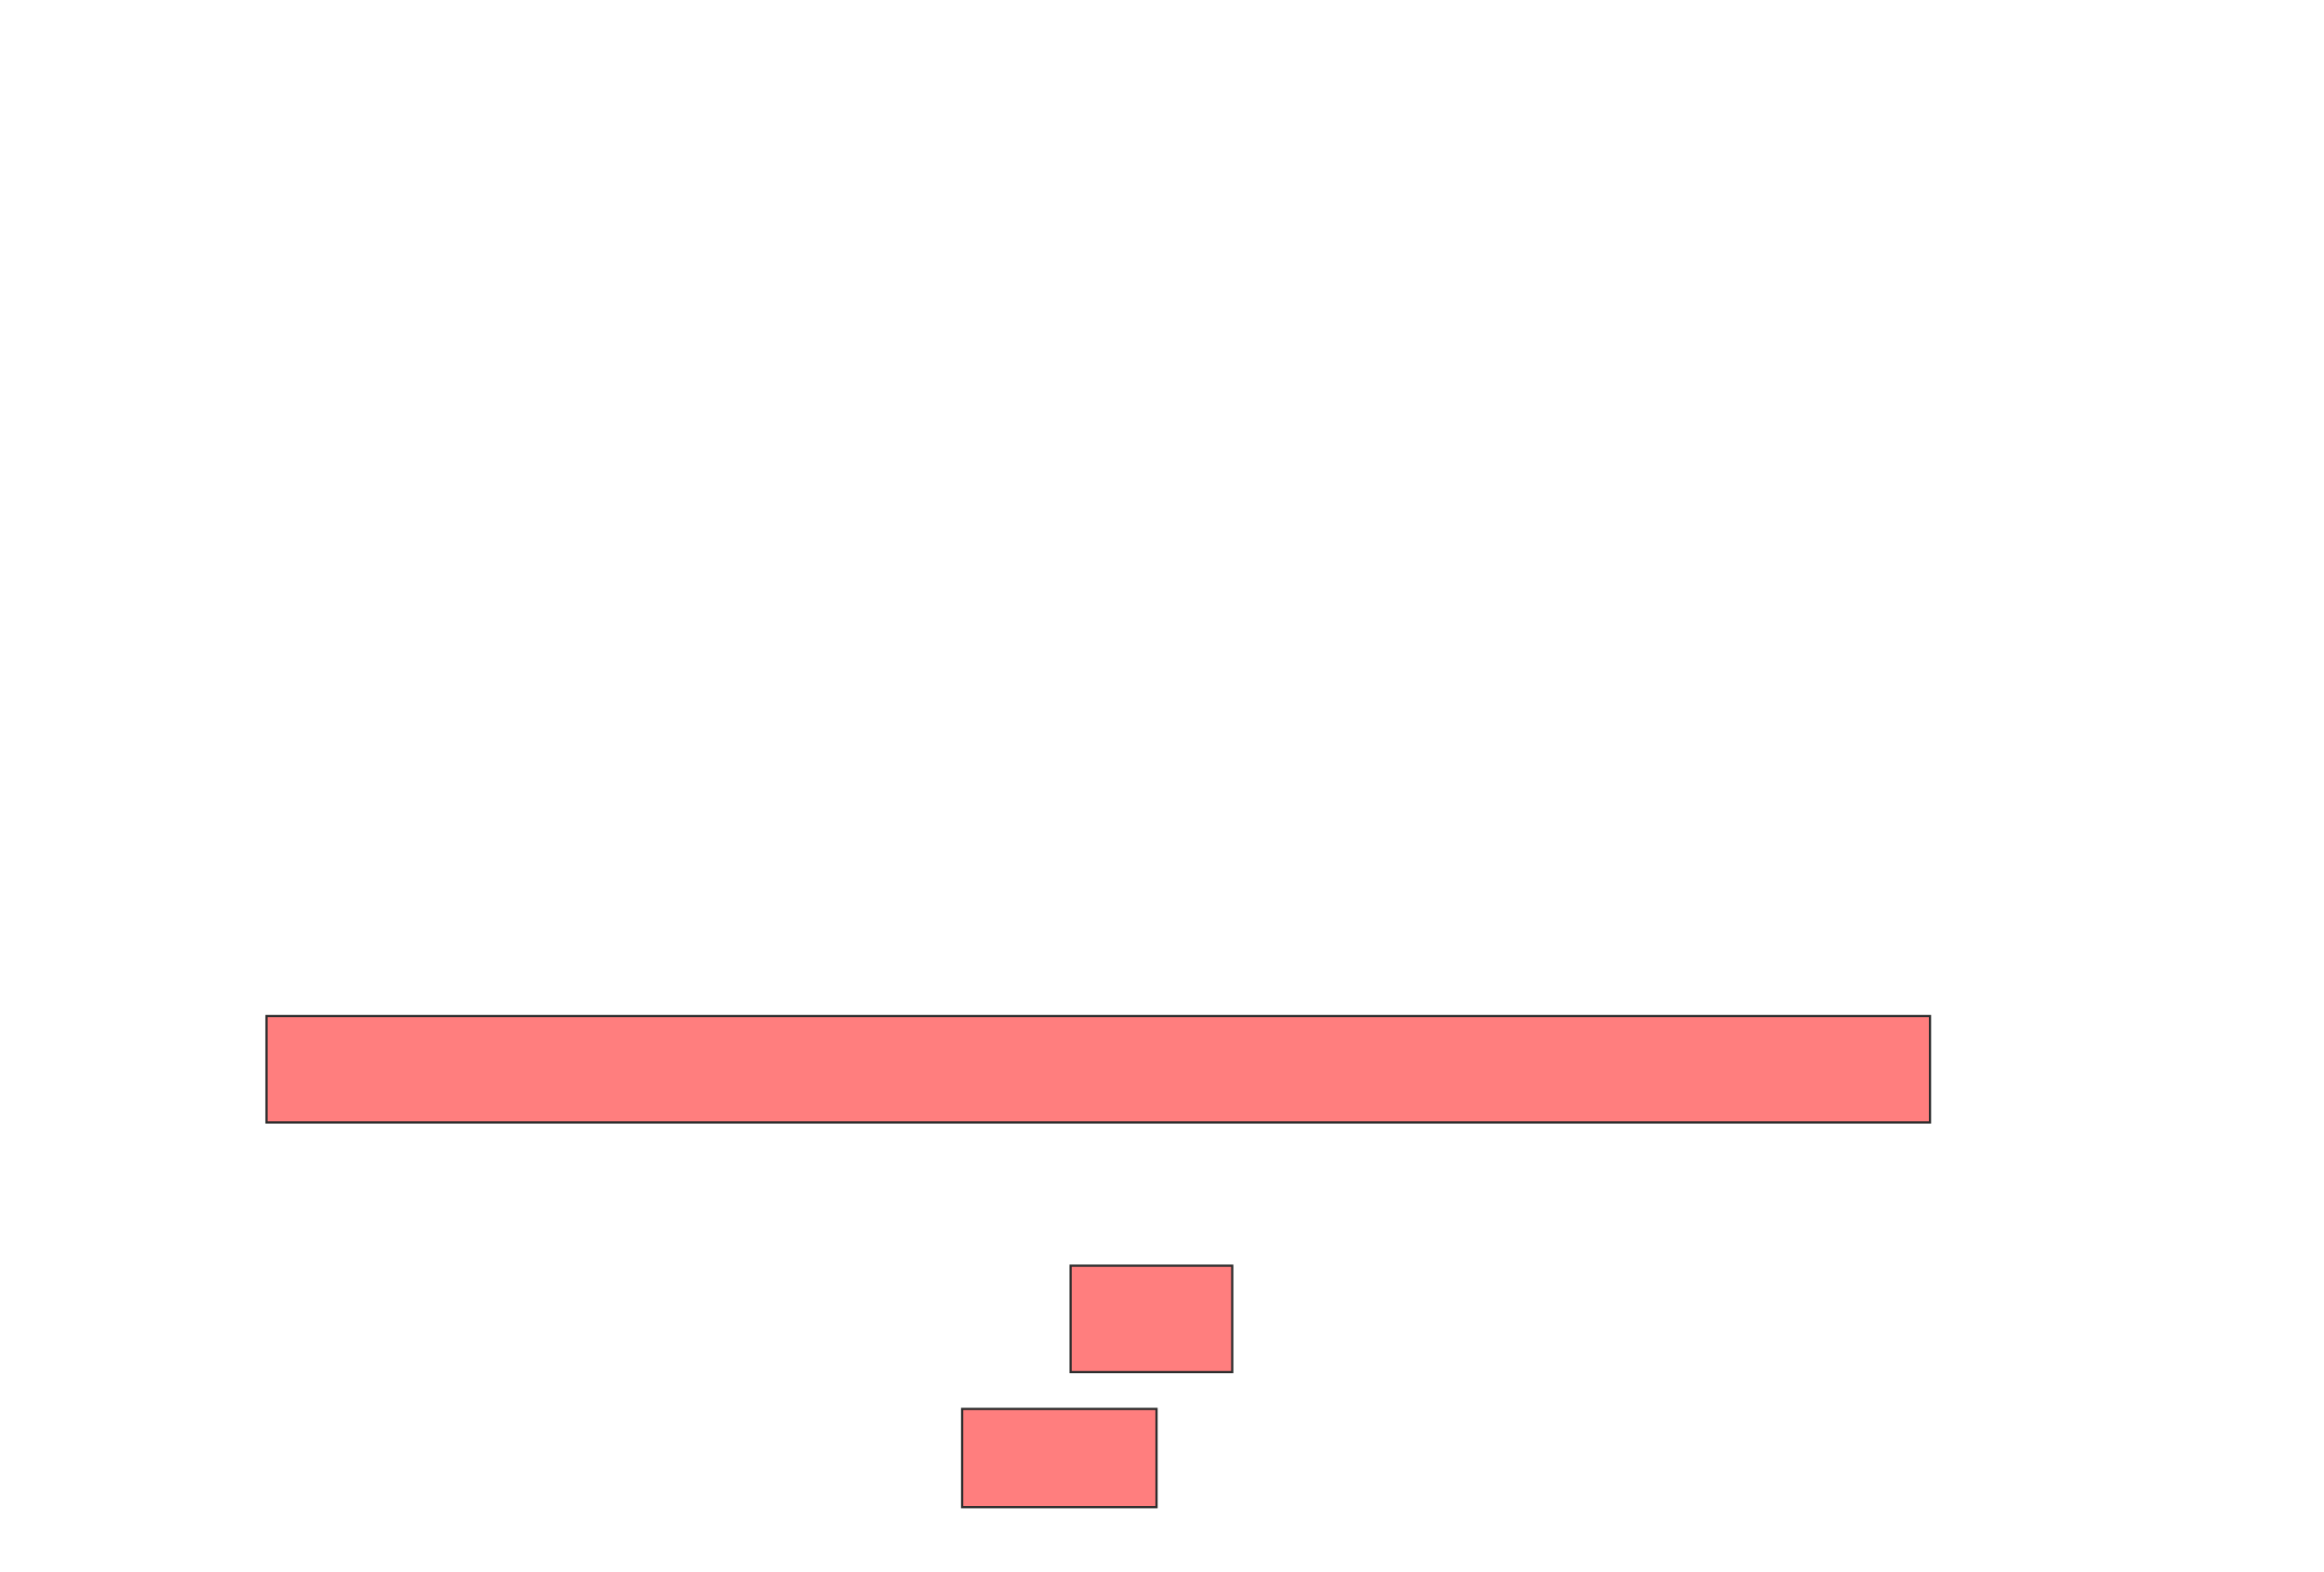 <svg height="705" width="1042" xmlns="http://www.w3.org/2000/svg"><g fill="#ff7e7e" stroke="#2d2d2d"><path d="m119.468 455.55h745.872v47.706h-745.872z"/><path d="m480.018 567.477h72.477v47.706h-72.477z"/><path d="m431.394 631.697h87.156v44.037h-87.156z"/></g></svg>